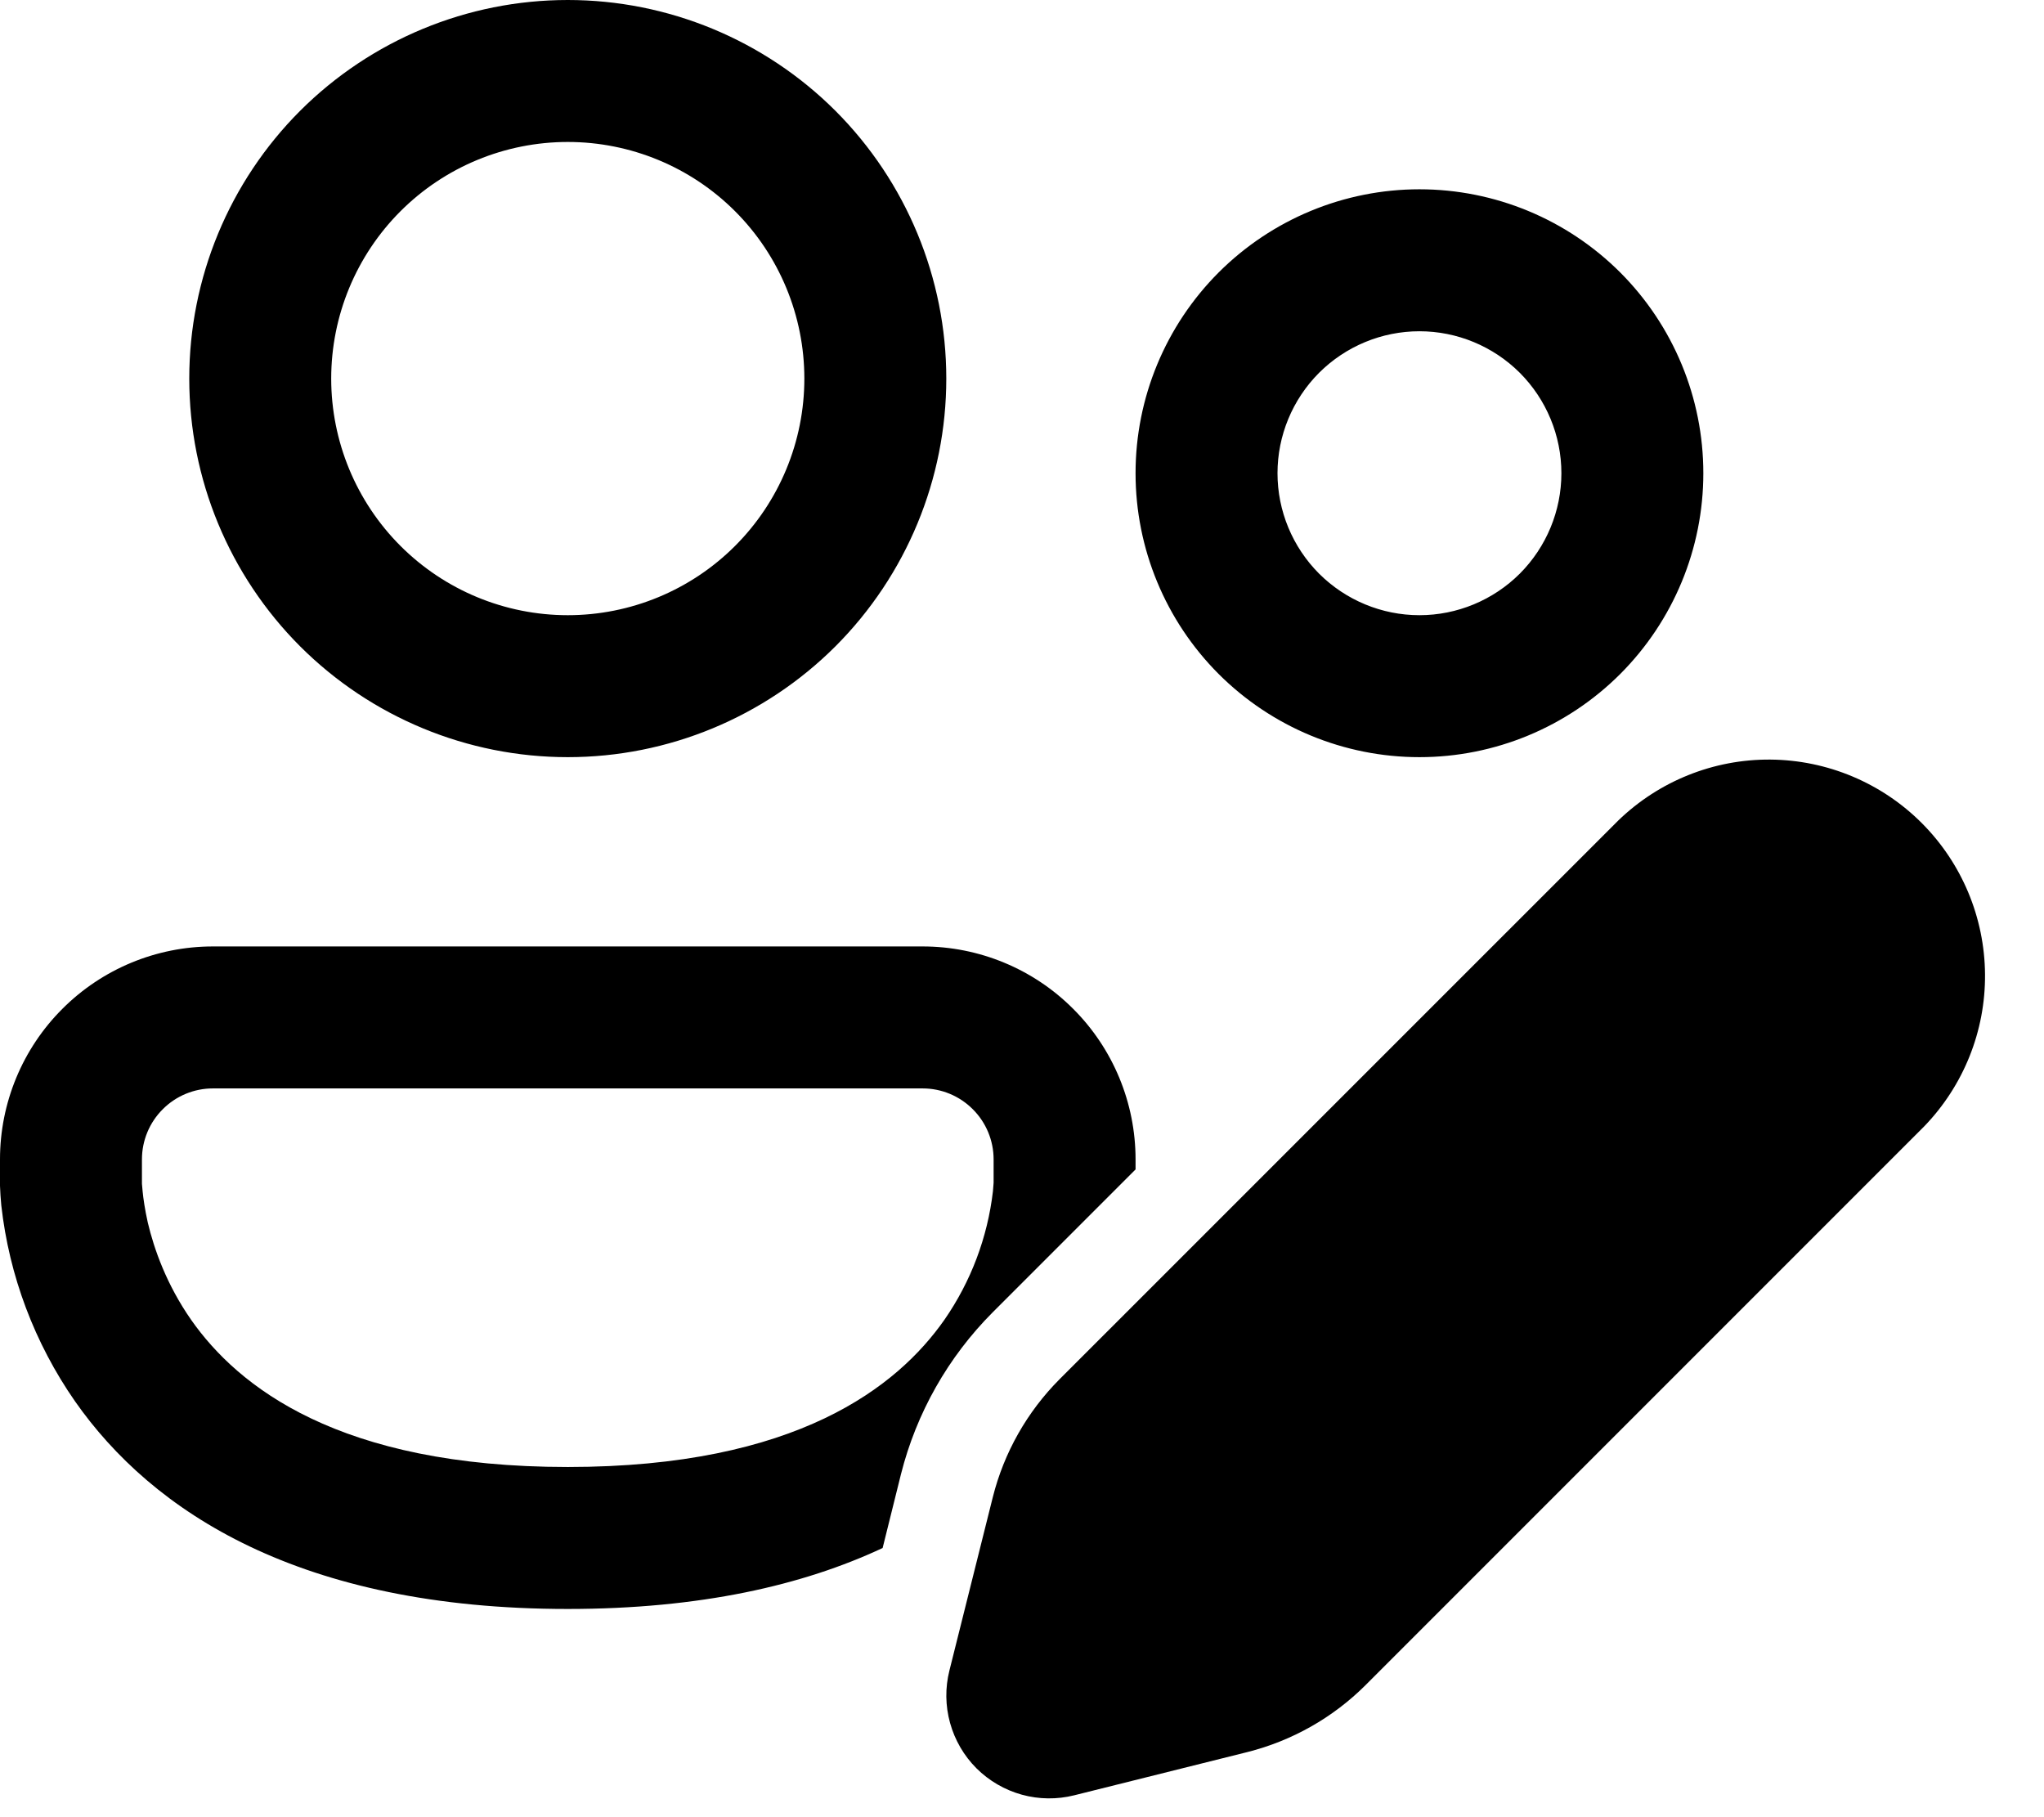 <svg width="27" height="24" viewBox="0 0 27 24" fill="none" xmlns="http://www.w3.org/2000/svg">
<path d="M7.5 1.875C6.671 1.875 5.876 2.204 5.29 2.79C4.704 3.376 4.375 4.171 4.375 5C4.375 5.829 4.704 6.624 5.29 7.21C5.876 7.796 6.671 8.125 7.5 8.125C8.329 8.125 9.124 7.796 9.71 7.21C10.296 6.624 10.625 5.829 10.625 5C10.625 4.171 10.296 3.376 9.71 2.79C9.124 2.204 8.329 1.875 7.5 1.875ZM2.5 5C2.5 3.674 3.027 2.402 3.964 1.464C4.902 0.527 6.174 0 7.5 0C8.826 0 10.098 0.527 11.036 1.464C11.973 2.402 12.5 3.674 12.5 5C12.5 6.326 11.973 7.598 11.036 8.536C10.098 9.473 8.826 10 7.5 10C6.174 10 4.902 9.473 3.964 8.536C3.027 7.598 2.5 6.326 2.5 5ZM18.75 4.375C18.253 4.375 17.776 4.573 17.424 4.924C17.073 5.276 16.875 5.753 16.875 6.25C16.875 6.747 17.073 7.224 17.424 7.576C17.776 7.927 18.253 8.125 18.75 8.125C19.247 8.125 19.724 7.927 20.076 7.576C20.427 7.224 20.625 6.747 20.625 6.25C20.625 5.753 20.427 5.276 20.076 4.924C19.724 4.573 19.247 4.375 18.75 4.375ZM15 6.25C15 5.255 15.395 4.302 16.098 3.598C16.802 2.895 17.755 2.5 18.75 2.5C19.745 2.5 20.698 2.895 21.402 3.598C22.105 4.302 22.5 5.255 22.5 6.25C22.5 7.245 22.105 8.198 21.402 8.902C20.698 9.605 19.745 10 18.75 10C17.755 10 16.802 9.605 16.098 8.902C15.395 8.198 15 7.245 15 6.25ZM0 15.312C0 14.567 0.296 13.851 0.824 13.324C1.351 12.796 2.067 12.5 2.812 12.5H12.188C12.933 12.5 13.649 12.796 14.176 13.324C14.704 13.851 15 14.567 15 15.312V15.445L13.114 17.331C12.524 17.922 12.105 18.662 11.901 19.471L11.659 20.445C10.606 20.938 9.246 21.25 7.5 21.25C3.965 21.25 2.013 19.969 0.99 18.506C0.456 17.738 0.121 16.849 0.017 15.919C0.009 15.833 0.003 15.747 0 15.661V15.312ZM1.875 15.62V15.635L1.884 15.735C1.893 15.828 1.913 15.97 1.952 16.146C2.035 16.497 2.2 16.966 2.526 17.433C3.143 18.312 4.473 19.375 7.5 19.375C10.527 19.375 11.857 18.312 12.475 17.431C12.825 16.926 13.045 16.343 13.116 15.734L13.124 15.634L13.125 15.619V15.312C13.125 15.064 13.026 14.825 12.85 14.65C12.675 14.474 12.436 14.375 12.188 14.375H2.812C2.564 14.375 2.325 14.474 2.15 14.65C1.974 14.825 1.875 15.064 1.875 15.312V15.62ZM21.375 10.838L13.996 18.216C13.567 18.647 13.262 19.185 13.114 19.775L12.541 22.064C12.484 22.291 12.487 22.53 12.55 22.756C12.613 22.983 12.733 23.189 12.899 23.355C13.065 23.52 13.271 23.64 13.498 23.703C13.724 23.765 13.962 23.768 14.19 23.711L16.477 23.14C17.068 22.991 17.607 22.686 18.038 22.256L25.415 14.879C25.937 14.34 26.227 13.618 26.221 12.868C26.215 12.118 25.915 11.4 25.384 10.869C24.854 10.339 24.136 10.038 23.386 10.032C22.636 10.026 21.914 10.316 21.375 10.838Z" fill="black"/>
</svg>
